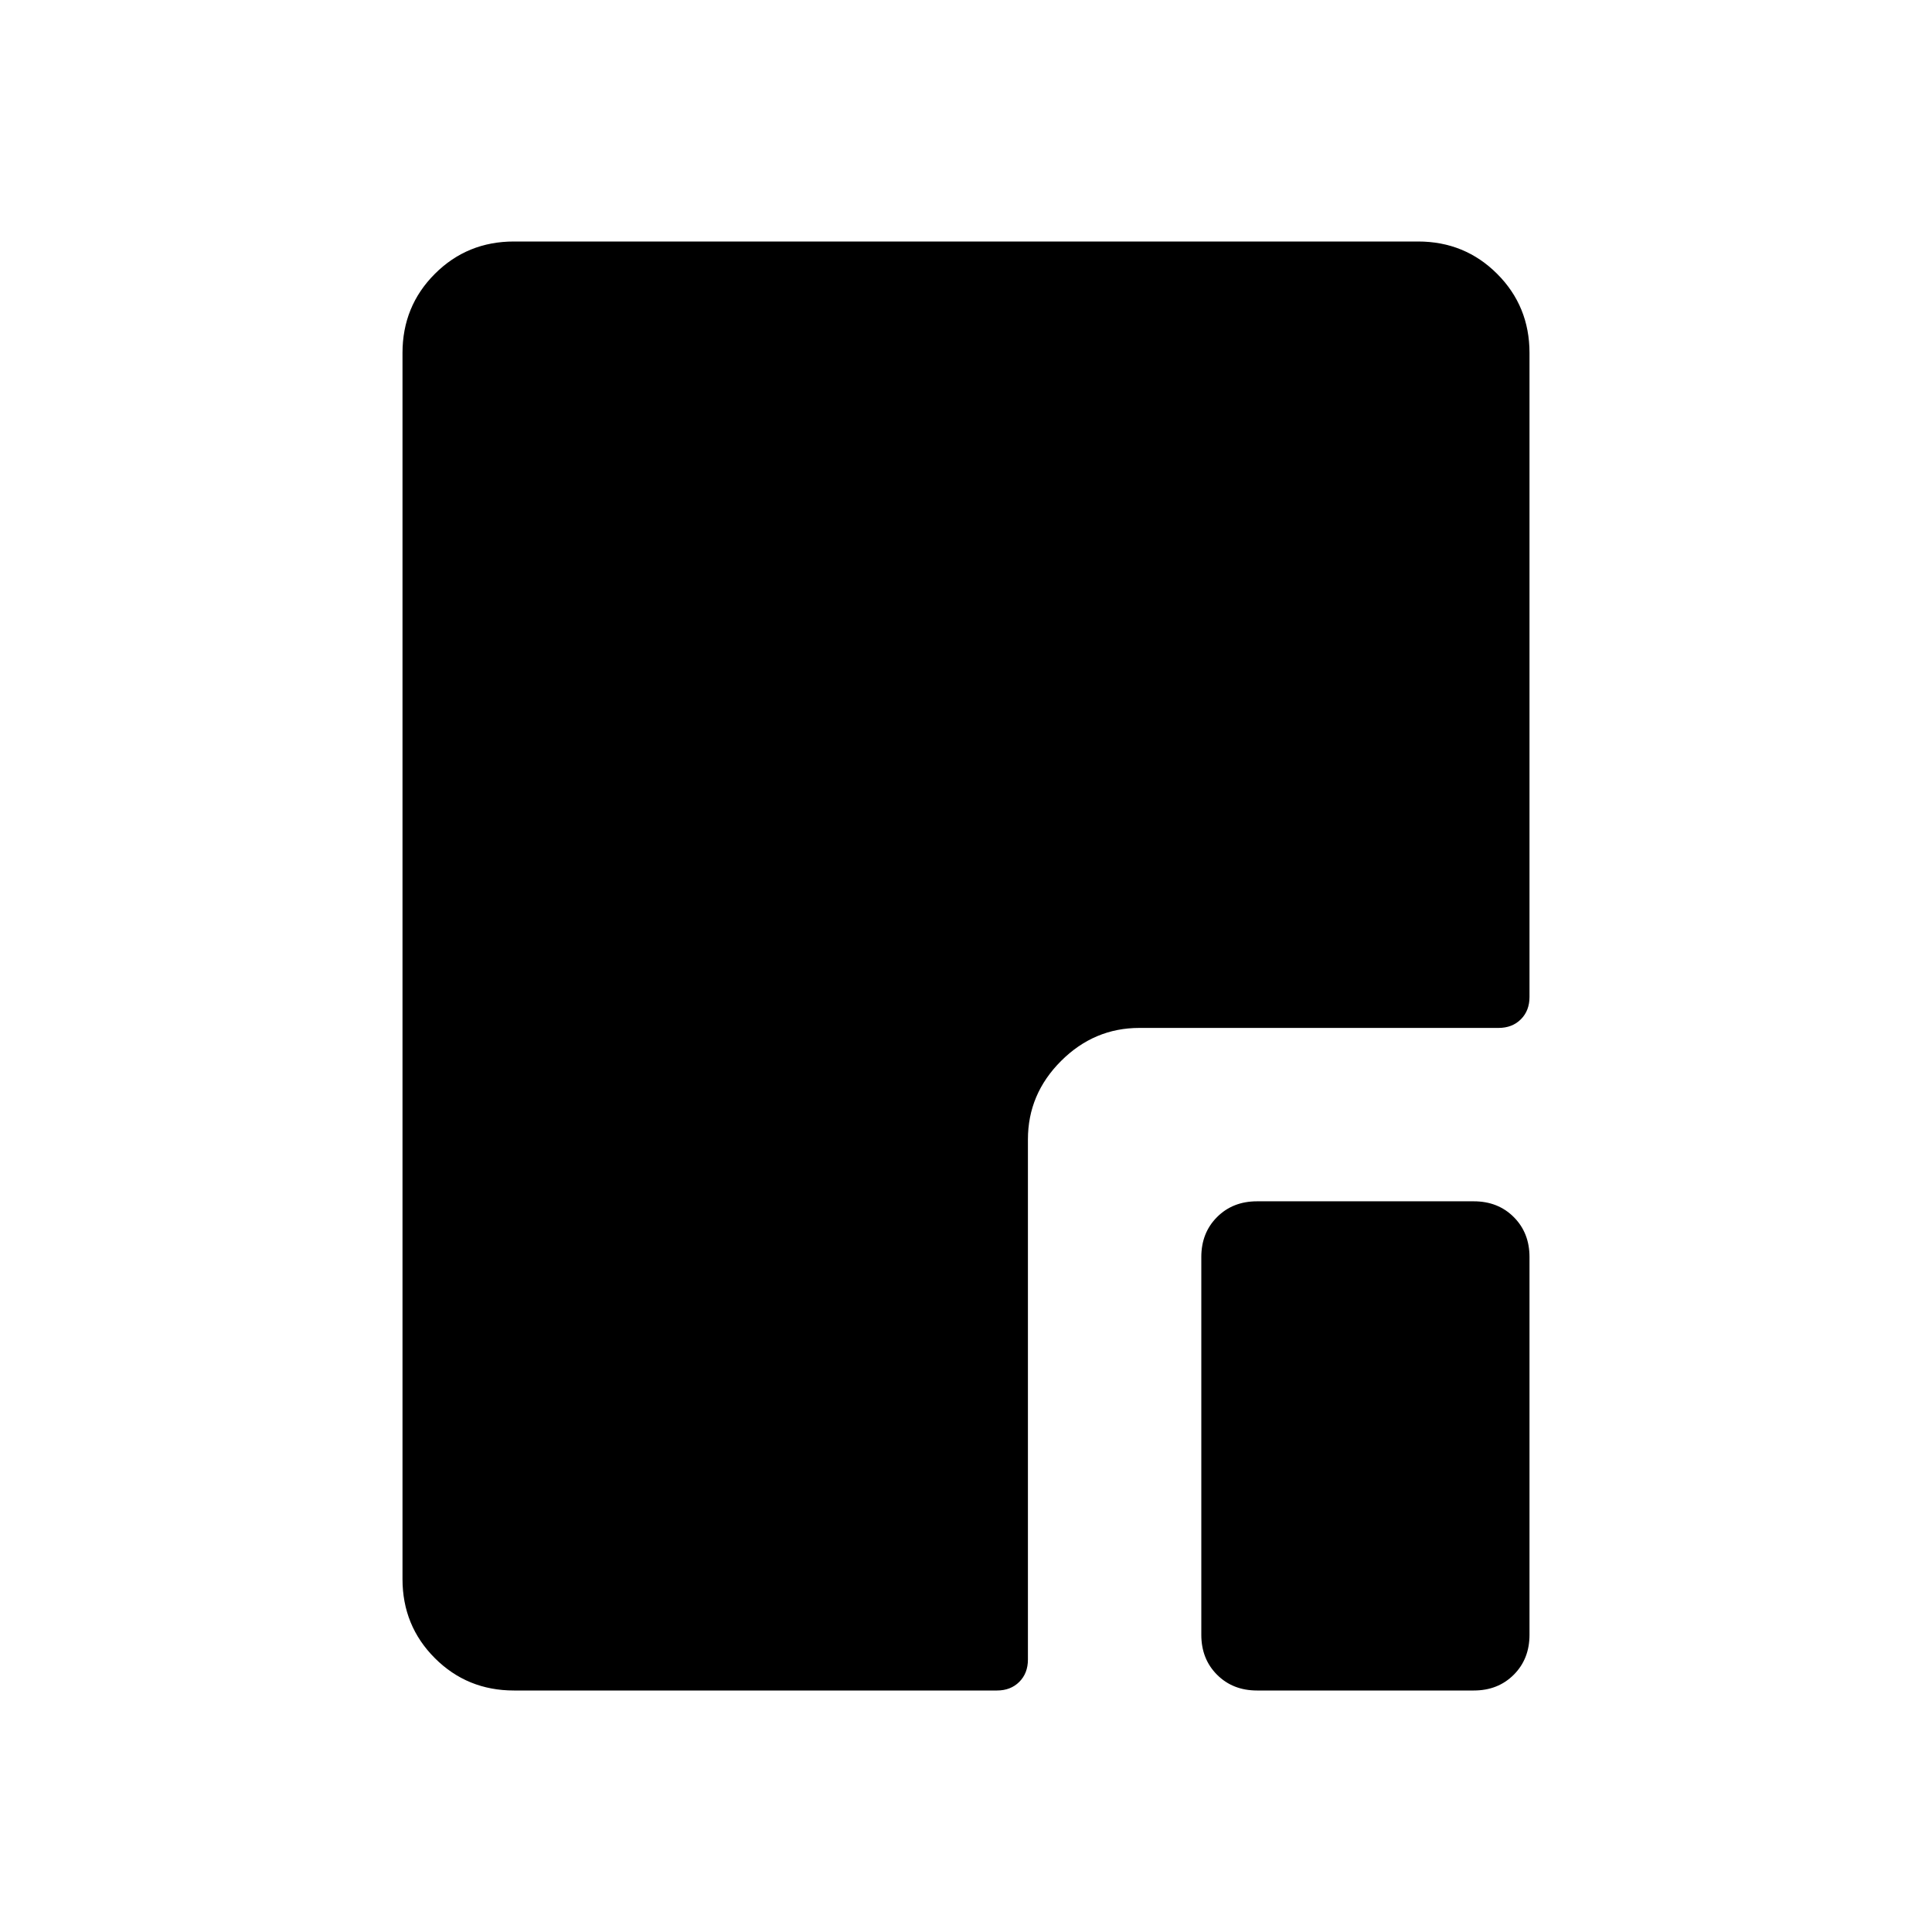 <svg xmlns="http://www.w3.org/2000/svg" width="48" height="48" viewBox="0 96 960 960"><path d="M624.615 936q-12.038 0-19.865-7.827-7.827-7.827-7.827-19.865V720.615q0-12.038 7.827-19.865 7.827-7.827 19.865-7.827h107.693q12.038 0 19.865 7.827Q760 708.577 760 720.615v187.693q0 12.038-7.827 19.865Q744.346 936 732.308 936H624.615Zm-369.231 0q-23.23 0-39.307-16.077T200 880.616V271.384q0-23.23 16.077-39.307T255.384 216h449.232q23.23 0 39.307 16.077T760 271.384v320.001q0 6.807-4.288 11.096-4.289 4.288-11.096 4.288H566.154q-22.5 0-38.942 16.443-16.443 16.442-16.443 38.942v258.462q0 6.807-4.288 11.096Q502.192 936 495.385 936H255.384Z"/></svg>